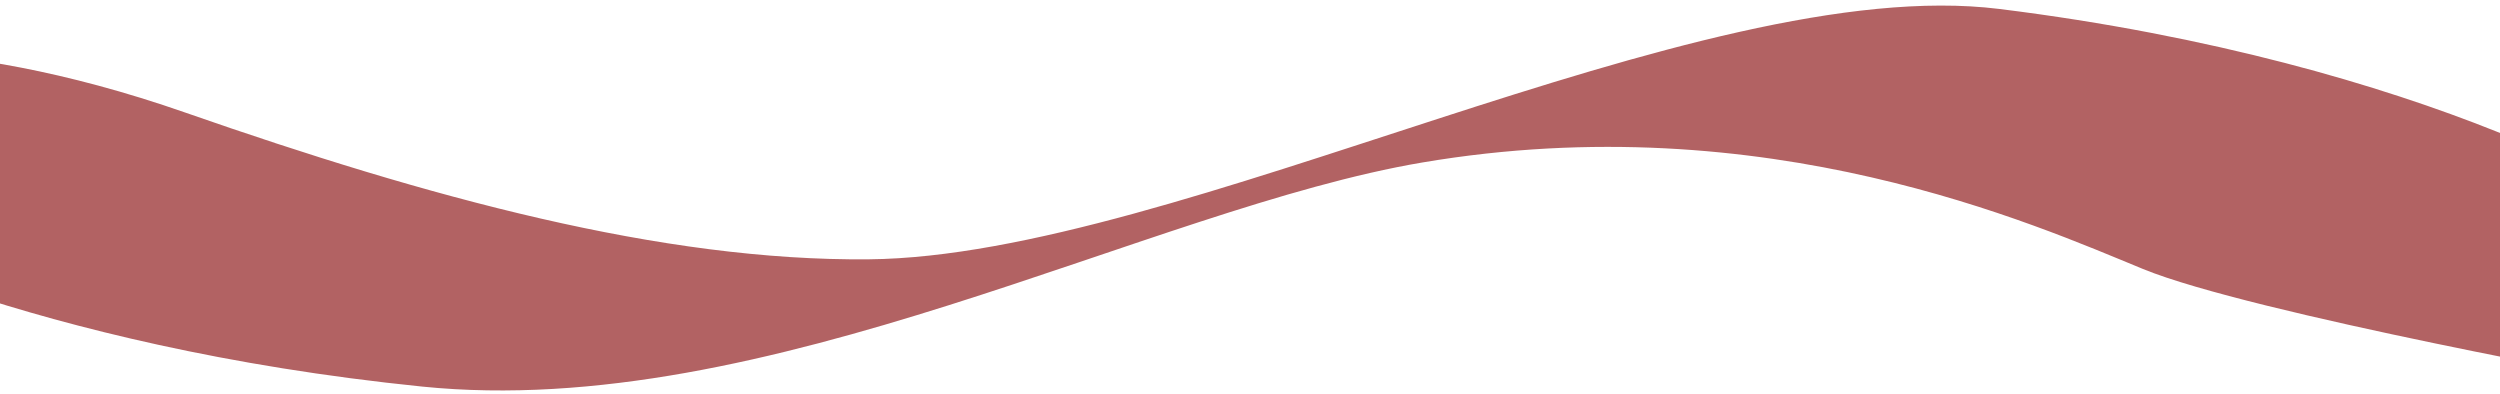 <?xml version="1.0" encoding="UTF-8" standalone="no"?>
<!-- Created with Inkscape (http://www.inkscape.org/) -->

<svg
   width="216mm"
   height="34mm"
   viewBox="0 0 216 34"
   preserveAspectRatio="none"
   version="1.1"
   id="svg5"
   xmlSpace="preserve"
   xmlnsSvg="http://www.w3.org/2000/svg"
   xmlnssvg="http://www.w3.org/2000/svg"
   xmlns="http://www.w3.org/2000/svg"
   >
  <defs
     id="defs2" />
  <g
     id="layer1"
     style="display:none">
    <path
       style="fill:#fad4c2;fill-opacity:1;stroke:#313536;stroke-width:0;stroke-linecap:round;stroke-linejoin:round;stroke-dasharray:none"
       d="m -0.064,8.495 c 0,0 25.372,-5.742 44.135,-1.368 37.466,8.735 45.54,17.418 65.976,16.724 43.479,-1.478 63.101,-10.505 92.419,-13.769 5.699,-0.635 8.37,-0.878 8.37,-0.878 l -0.209,41.656 c 0,0 -15.202,4.025 -29.586,2.598 -14.384,-1.427 -18.78,-1.525 -31.073,-5.49 -14.221,-4.587 -27.23,-11.858 -44.03,-12.407 -11.964,-0.391 -34.148,1.427 -44.578,3.953 -8.162,1.976 -53.692,10.102 -58.633,9.992 -4.941,-0.11 -2.965,-0.11 -2.965,-0.11 z"
       id="path1003-2" />
    <path
       style="fill:#bd6e6f;fill-opacity:1;stroke:#313536;stroke-width:0;stroke-linecap:round;stroke-linejoin:round;stroke-dasharray:none"
       d="m -0.064,13.365 c 0,0 25.372,-5.742 44.135,-1.368 37.466,8.735 45.54,17.418 65.976,16.724 43.479,-1.478 63.101,-10.505 92.419,-13.769 5.699,-0.635 8.37,-0.878 8.37,-0.878 l -0.209,41.656 c 0,0 -15.202,4.025 -29.586,2.598 -14.384,-1.427 -18.78,-1.525 -31.073,-5.49 -14.221,-4.587 -27.23,-11.858 -44.03,-12.407 -11.964,-0.391 -34.148,1.427 -44.578,3.953 -8.162,1.976 -53.692,10.102 -58.633,9.992 -4.941,-0.11 -2.965,-0.11 -2.965,-0.11 z"
       id="path1003-3" />
    <path
       style="fill:#a55455;fill-opacity:1;stroke:#313536;stroke-width:0;stroke-linecap:round;stroke-linejoin:round;stroke-dasharray:none"
       d="m -0.436,17.766 c 0,0 25.372,-5.742 44.135,-1.368 37.466,8.735 45.54,17.418 65.976,16.724 43.479,-1.478 63.101,-10.505 92.419,-13.769 5.699,-0.635 8.37,-0.878 8.37,-0.878 l -0.209,41.656 c 0,0 -10.129,2.199 -25.933,3.207 C 156.869,64.033 127.684,44.571 103.335,43.411 68.196,40.8 37.03,57.766 2.356,58.776 c -4.941,-0.11 -2.965,-0.11 -2.965,-0.11 z"
       id="path1003" />
  </g>
  <g
     id="layer2"
     style="display:none"
     transform="translate(0.271,-10.581)">
    <path
       style="fill:#f6f6f6;fill-opacity:1;stroke:#313536;stroke-width:0;stroke-linecap:round;stroke-linejoin:round;stroke-dasharray:none"
       d="m 193.475,11.561 c 0,0 -36.473,22.489 -64.726,19.682 C 91.765,27.568 68.731,10.187 41.703,11.561 17.761,12.778 -0.095,17.242 -0.095,17.242 V 52.953 L 198.345,50.924 Z"
       id="path3853" />
  </g>
  <g
     id="layer3"
     transform="translate(1.465,-90.834)"
     style="display:none">
    <path
       style="display:inline;fill:#bd6e6f;fill-opacity:1;stroke:#313536;stroke-width:0;stroke-linecap:round;stroke-linejoin:round;stroke-dasharray:none"
       d="m -25.313,105.376 c 0,0 22.404,7.532 25.915,7.673 C 14.698,113.613 58.451,95.097 79.043,93.867 116.17,91.65 148.27,111.686 170.057,110.852 199.267,109.733 220.177,92.487 220.177,92.487 l -0.51,46.503 c 0,0 -40.987,-7.177 -55.171,-11.144 -20.494,-5.731 -37.725,-15.39 -62.421,-13.948 -26.682,1.558 -67.683,19.424 -84.673,19.606 -16.99,0.183 -30.298,-0.988 -30.298,-0.988 z"
       id="path7312" />
    <path
       style="display:inline;fill:#f6f6f6;fill-opacity:1;stroke:#313536;stroke-width:0;stroke-linecap:round;stroke-linejoin:round;stroke-dasharray:none"
       d="m -25.56,105.006 c 0,0 22.404,7.532 25.915,7.673 C 14.451,113.242 58.204,94.726 78.796,93.497 c 37.126,-2.217 69.226,17.819 91.014,16.984 29.21,-1.119 50.12,-18.365 50.12,-18.365 l -0.51,46.503 c 0,0 -40.987,-7.177 -55.171,-11.144 -20.494,-5.731 -37.725,-15.39 -62.421,-13.948 -26.682,1.558 -67.683,19.424 -84.673,19.606 -16.99,0.183 -30.298,-0.988 -30.298,-0.988 z"
       id="path7310" />
    <path
       style="fill:#bd6e6f;fill-opacity:1;stroke:#313536;stroke-width:0;stroke-linecap:round;stroke-linejoin:round;stroke-dasharray:none"
       d="m -28.021,103.152 c 0,0 22.404,7.532 25.915,7.673 C 11.99,111.389 55.743,92.873 76.335,91.643 113.462,89.426 145.562,109.462 167.349,108.628 196.559,107.509 217.469,90.263 217.469,90.263 l -0.51,46.503 c 0,0 -40.987,-7.177 -55.171,-11.144 -20.494,-5.731 -37.725,-15.39 -62.421,-13.948 -26.682,1.558 -67.683,19.424 -84.673,19.606 -16.99,0.183 -30.298,-0.988 -30.298,-0.988 z"
       id="path4875" />
  </g>
  <g
     id="layer5"
     style="display:none"
     transform="translate(16.279,-0.814)">
    <rect
       style="fill:#f6f6f6;fill-opacity:1;stroke:#a55455;stroke-width:0.3;stroke-linecap:round;stroke-linejoin:round"
       id="rect669"
       width="264.504"
       height="44.981"
       x="-19.607"
       y="29.987"
       transform="translate(-16.279,0.814)" />
    <path
       style="display:inline;fill:#f6f6f6;fill-opacity:1;stroke:#313536;stroke-width:0;stroke-linecap:round;stroke-linejoin:round;stroke-dasharray:none"
       d="m -23.848,9.173 c 0,0 64.116,24.598 82.213,24.376 35.193,-0.433 71.394,-21.252 96.348,-21.202 32.597,0.065 67.069,15.289 67.069,15.289 v 20.337 c 0,0 -34.763,-2.981 -55.242,-13.558 C 146.614,24.122 92.768,50.604 51.596,49.464 19.284,48.569 25.913,44.366 3.701,39.174 -18.511,33.982 -24.425,34.126 -24.425,34.126 Z"
       id="path17081-6" />
    <path
       style="display:inline;fill:#86966d;fill-opacity:1;stroke:#313536;stroke-width:0;stroke-linecap:round;stroke-linejoin:round;stroke-dasharray:none"
       d="m -27.26,-1.298 c 0,0 64.116,24.598 82.213,24.376 C 90.146,22.645 126.347,1.825 151.302,1.875 183.899,1.94 218.37,17.164 218.37,17.164 v 20.337 c 0,0 -32.193,-13.659 -55.242,-13.558 C 130.243,24.087 102.849,45.89 69.232,45.29 36.913,44.712 22.501,33.895 0.288,28.703 -21.924,23.51 -27.837,23.654 -27.837,23.654 Z"
       id="path17081" />
    <path
       style="display:inline;fill:#f6f6f6;fill-opacity:1;stroke:#c68485;stroke-width:0.3;stroke-linecap:round;stroke-linejoin:round;stroke-dasharray:none;stroke-opacity:1"
       d="m -21.513,29.64 c 0,0 12.384,-2.5 33.584,4.9 20.99,7.327 41.165,12.844 59.042,12.669 26.666,-0.261 71.701,-24.849 97.646,-21.633 36.954,4.581 58.236,17.328 57.847,18.884 l -2.271,13.505 c 0,0 -33.823,-6.095 -43.146,-9.92 -9.322,-3.825 -32.546,-14.238 -62.269,-9.203 C 95.363,42.834 62.33,61.237 32.509,58.205 -1.693,54.728 -20.677,44.58 -20.677,44.58 Z"
       id="path19023" />
  </g>
  <g
     id="layer6"
     style="display:inline">
    <path
       style="display:inline;fill:#b26263;fill-opacity:1;stroke:#c68485;stroke-width:0;stroke-linecap:round;stroke-linejoin:round;stroke-dasharray:none;stroke-opacity:1"
       d="m -17.546,4.836 c 0,0 12.384,-2.5 33.584,4.9 C 37.028,17.063 57.203,22.58 75.081,22.405 101.746,22.144 146.781,-2.444 172.726,0.772 209.68,5.354 230.962,18.1 230.573,19.656 l -2.271,13.505 c 0,0 -33.823,-6.095 -43.146,-9.92 C 175.834,19.417 152.61,9.004 122.888,14.039 99.331,18.029 66.297,36.432 36.476,33.401 2.275,29.923 -16.709,19.776 -16.709,19.776 Z"
       id="path22788" />
  </g>
  <g
     id="layer7"
     style="display:none">
    <path
       style="fill:#a55455;fill-opacity:1;stroke:#c68485;stroke-width:0;stroke-linecap:round;stroke-linejoin:round;stroke-dasharray:none;stroke-opacity:1"
       d="M -0.419,2.097 -0.14,25.441 210.658,25.301 212.192,3.734 c 0,0 -2.266,-0.309 -13.857,-0.428 C 178.614,3.102 135.165,23.564 103.582,23.764 76.458,23.935 49.951,7.069 8.946,2.796 -7.746,1.056 -0.419,2.097 -0.419,2.097 Z"
       id="path23497" />
    <path
       style="fill:none;fill-opacity:1;stroke:#c68485;stroke-width:0.3;stroke-linecap:round;stroke-linejoin:round;stroke-dasharray:none;stroke-opacity:1"
       d="M -0.419,0.509 -2.124,26.921 212.101,27.773 211.019,1.785 c 0,0 -9.032,-0.129 -13.857,-0.248 C 177.446,1.05 135.165,21.977 103.582,22.176 76.458,22.347 49.951,5.481 8.946,1.208 -7.746,-0.531 -0.419,0.509 -0.419,0.509 Z"
       id="path24246" />
  </g>
</svg>
